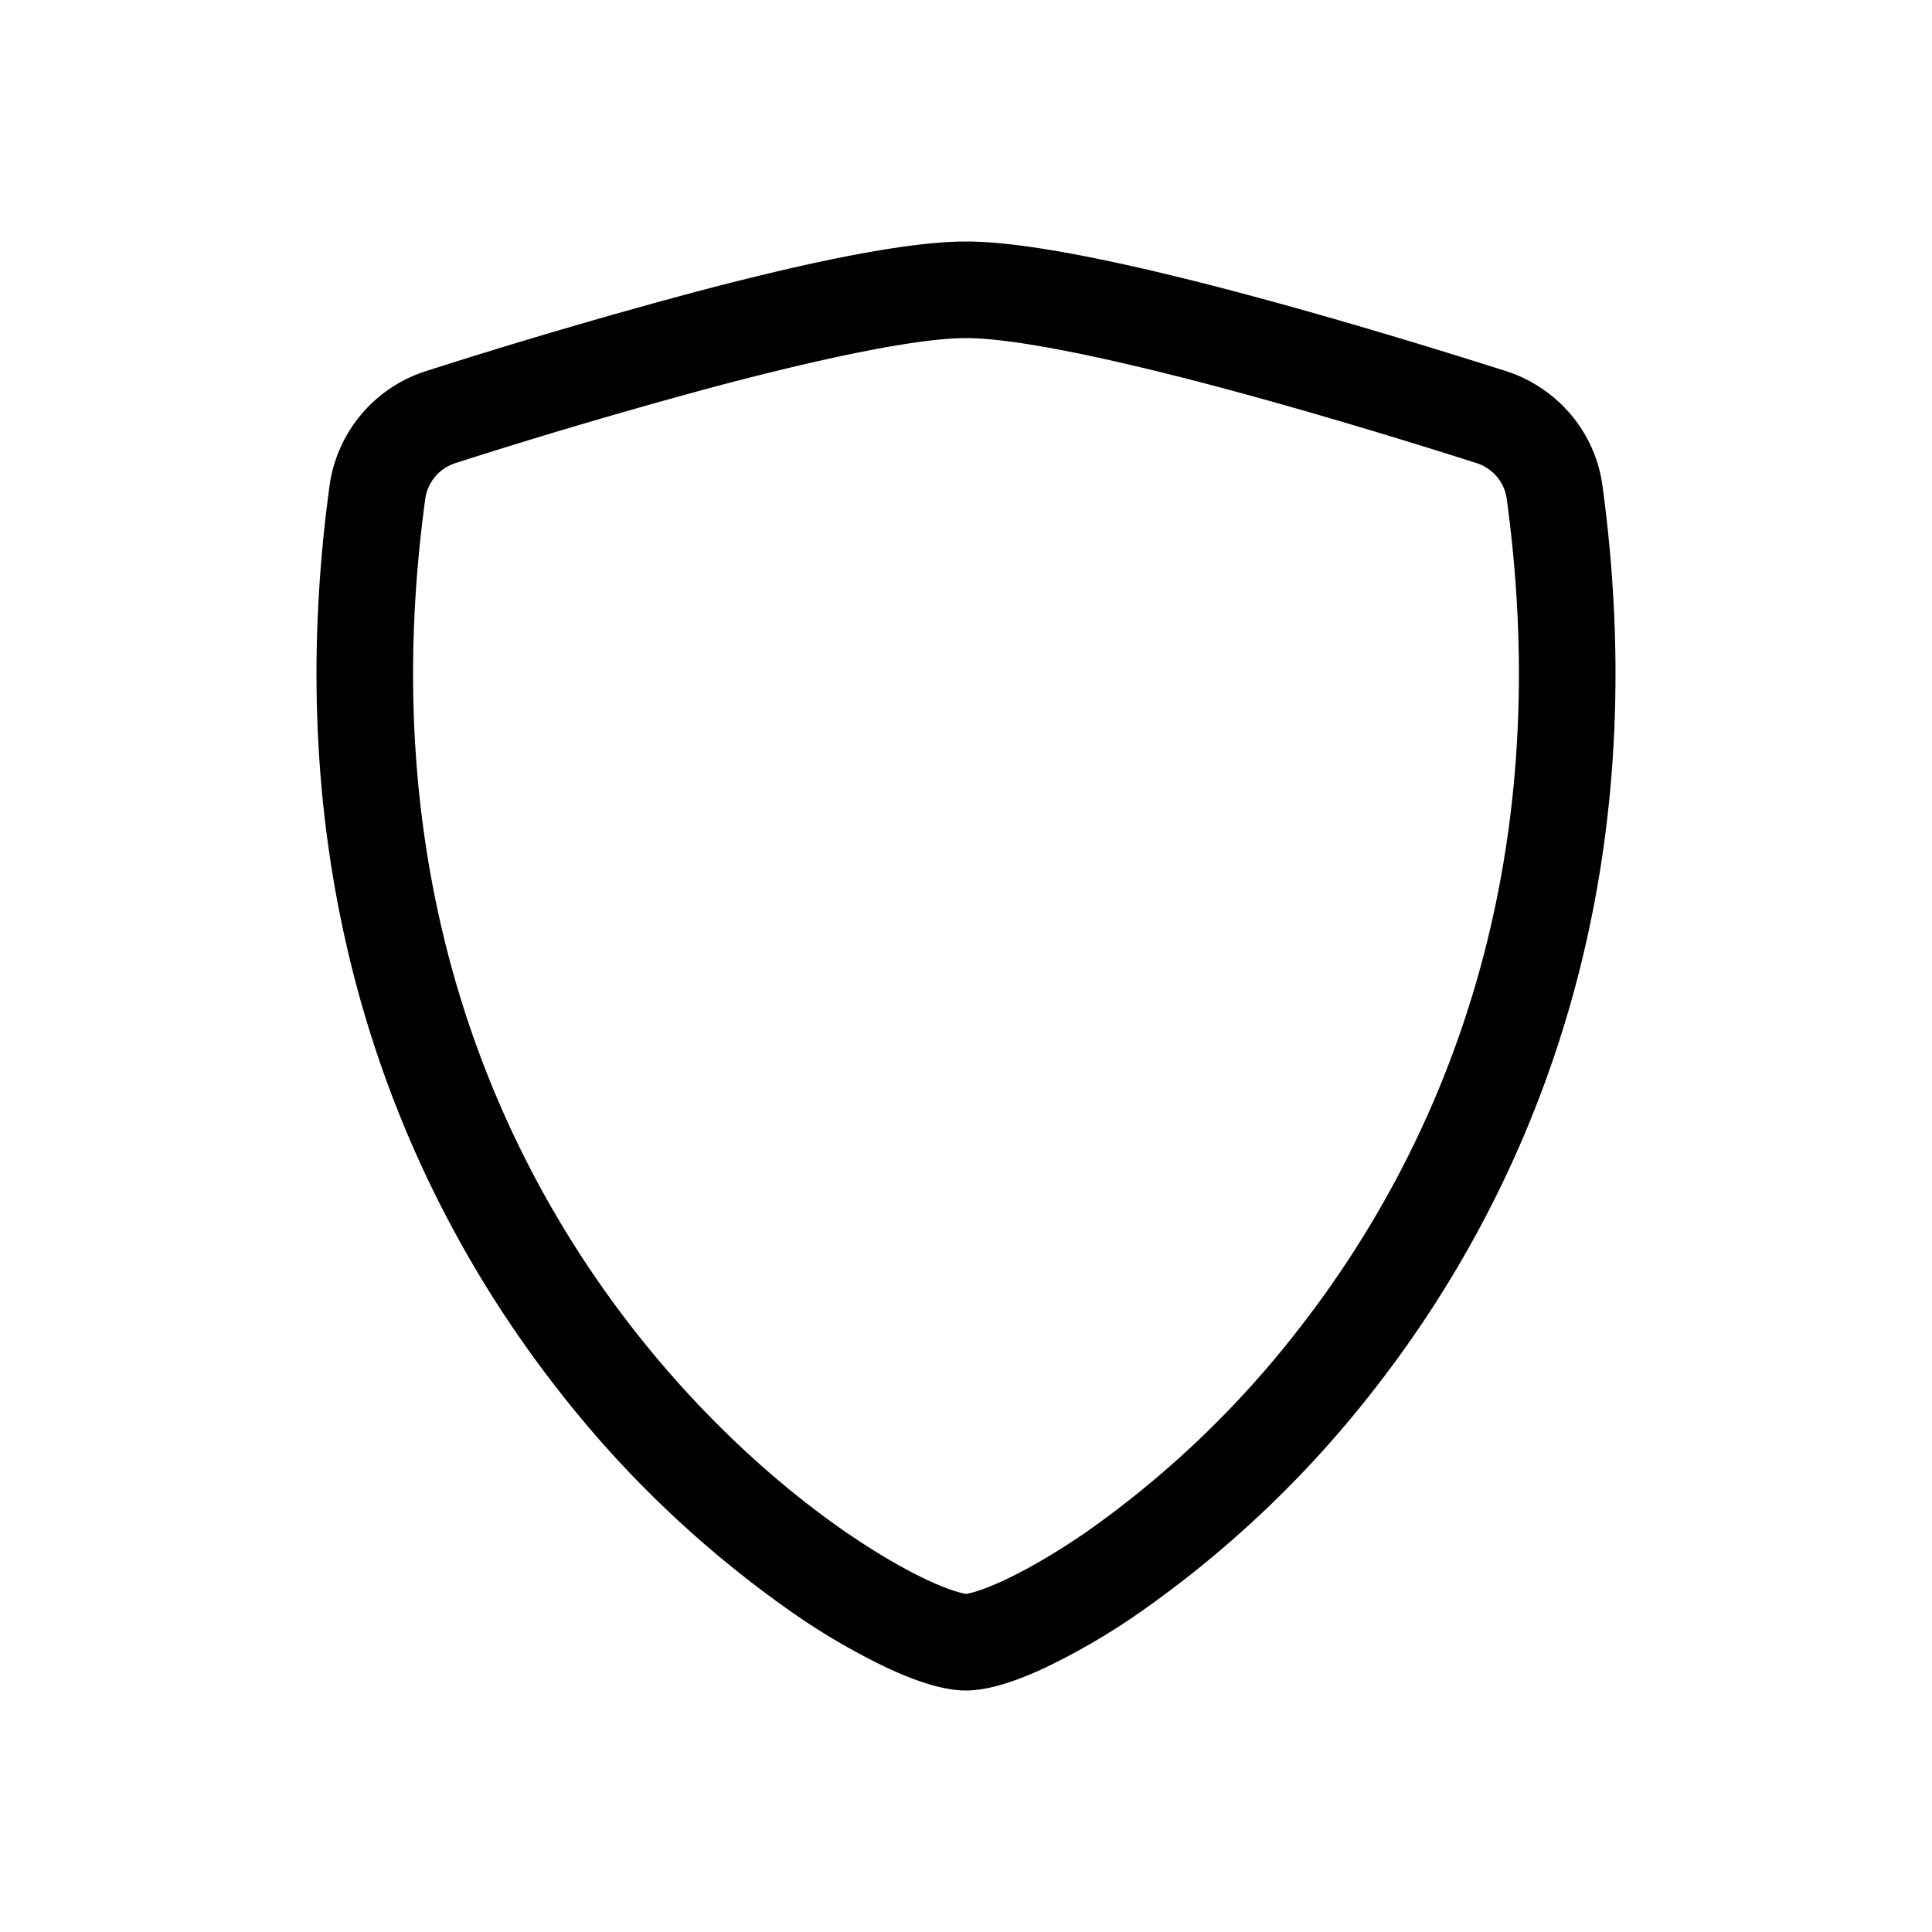 <svg class="bi bi-shield" width="1em" height="1em" viewBox="0 0 20 20" fill="currentColor" xmlns="http://www.w3.org/2000/svg">
  <path fill-rule="evenodd" d="M7.443 3.991a60.17 60.17 0 00-2.725.802.454.454 0 00-.315.366C3.87 9.056 5.1 11.9 6.567 13.773c.736.94 1.533 1.636 2.197 2.093.333.228.626.394.857.5.116.053.21.089.282.11A.73.73 0 0010 16.5a.774.774 0 00.097-.023c.072-.022.166-.058.282-.111.23-.106.524-.272.857-.5a10.198 10.198 0 002.197-2.093C14.9 11.9 16.13 9.056 15.597 5.159a.454.454 0 00-.315-.366c-.626-.2-1.682-.526-2.725-.802C11.491 3.71 10.51 3.5 10 3.5c-.51 0-1.49.21-2.557.491zm-.256-.966C8.23 2.749 9.337 2.5 10 2.5c.662 0 1.77.249 2.813.525 1.066.282 2.14.614 2.772.815.528.168.926.623 1.003 1.184.573 4.197-.756 7.307-2.367 9.365a11.192 11.192 0 01-2.418 2.3 6.942 6.942 0 01-1.007.586c-.27.124-.558.225-.796.225s-.527-.101-.796-.225a6.908 6.908 0 01-1.007-.586 11.192 11.192 0 01-2.418-2.3c-1.611-2.058-2.94-5.168-2.367-9.365A1.454 1.454 0 014.415 3.84a61.113 61.113 0 012.772-.815z" clip-rule="evenodd"/>
</svg>
